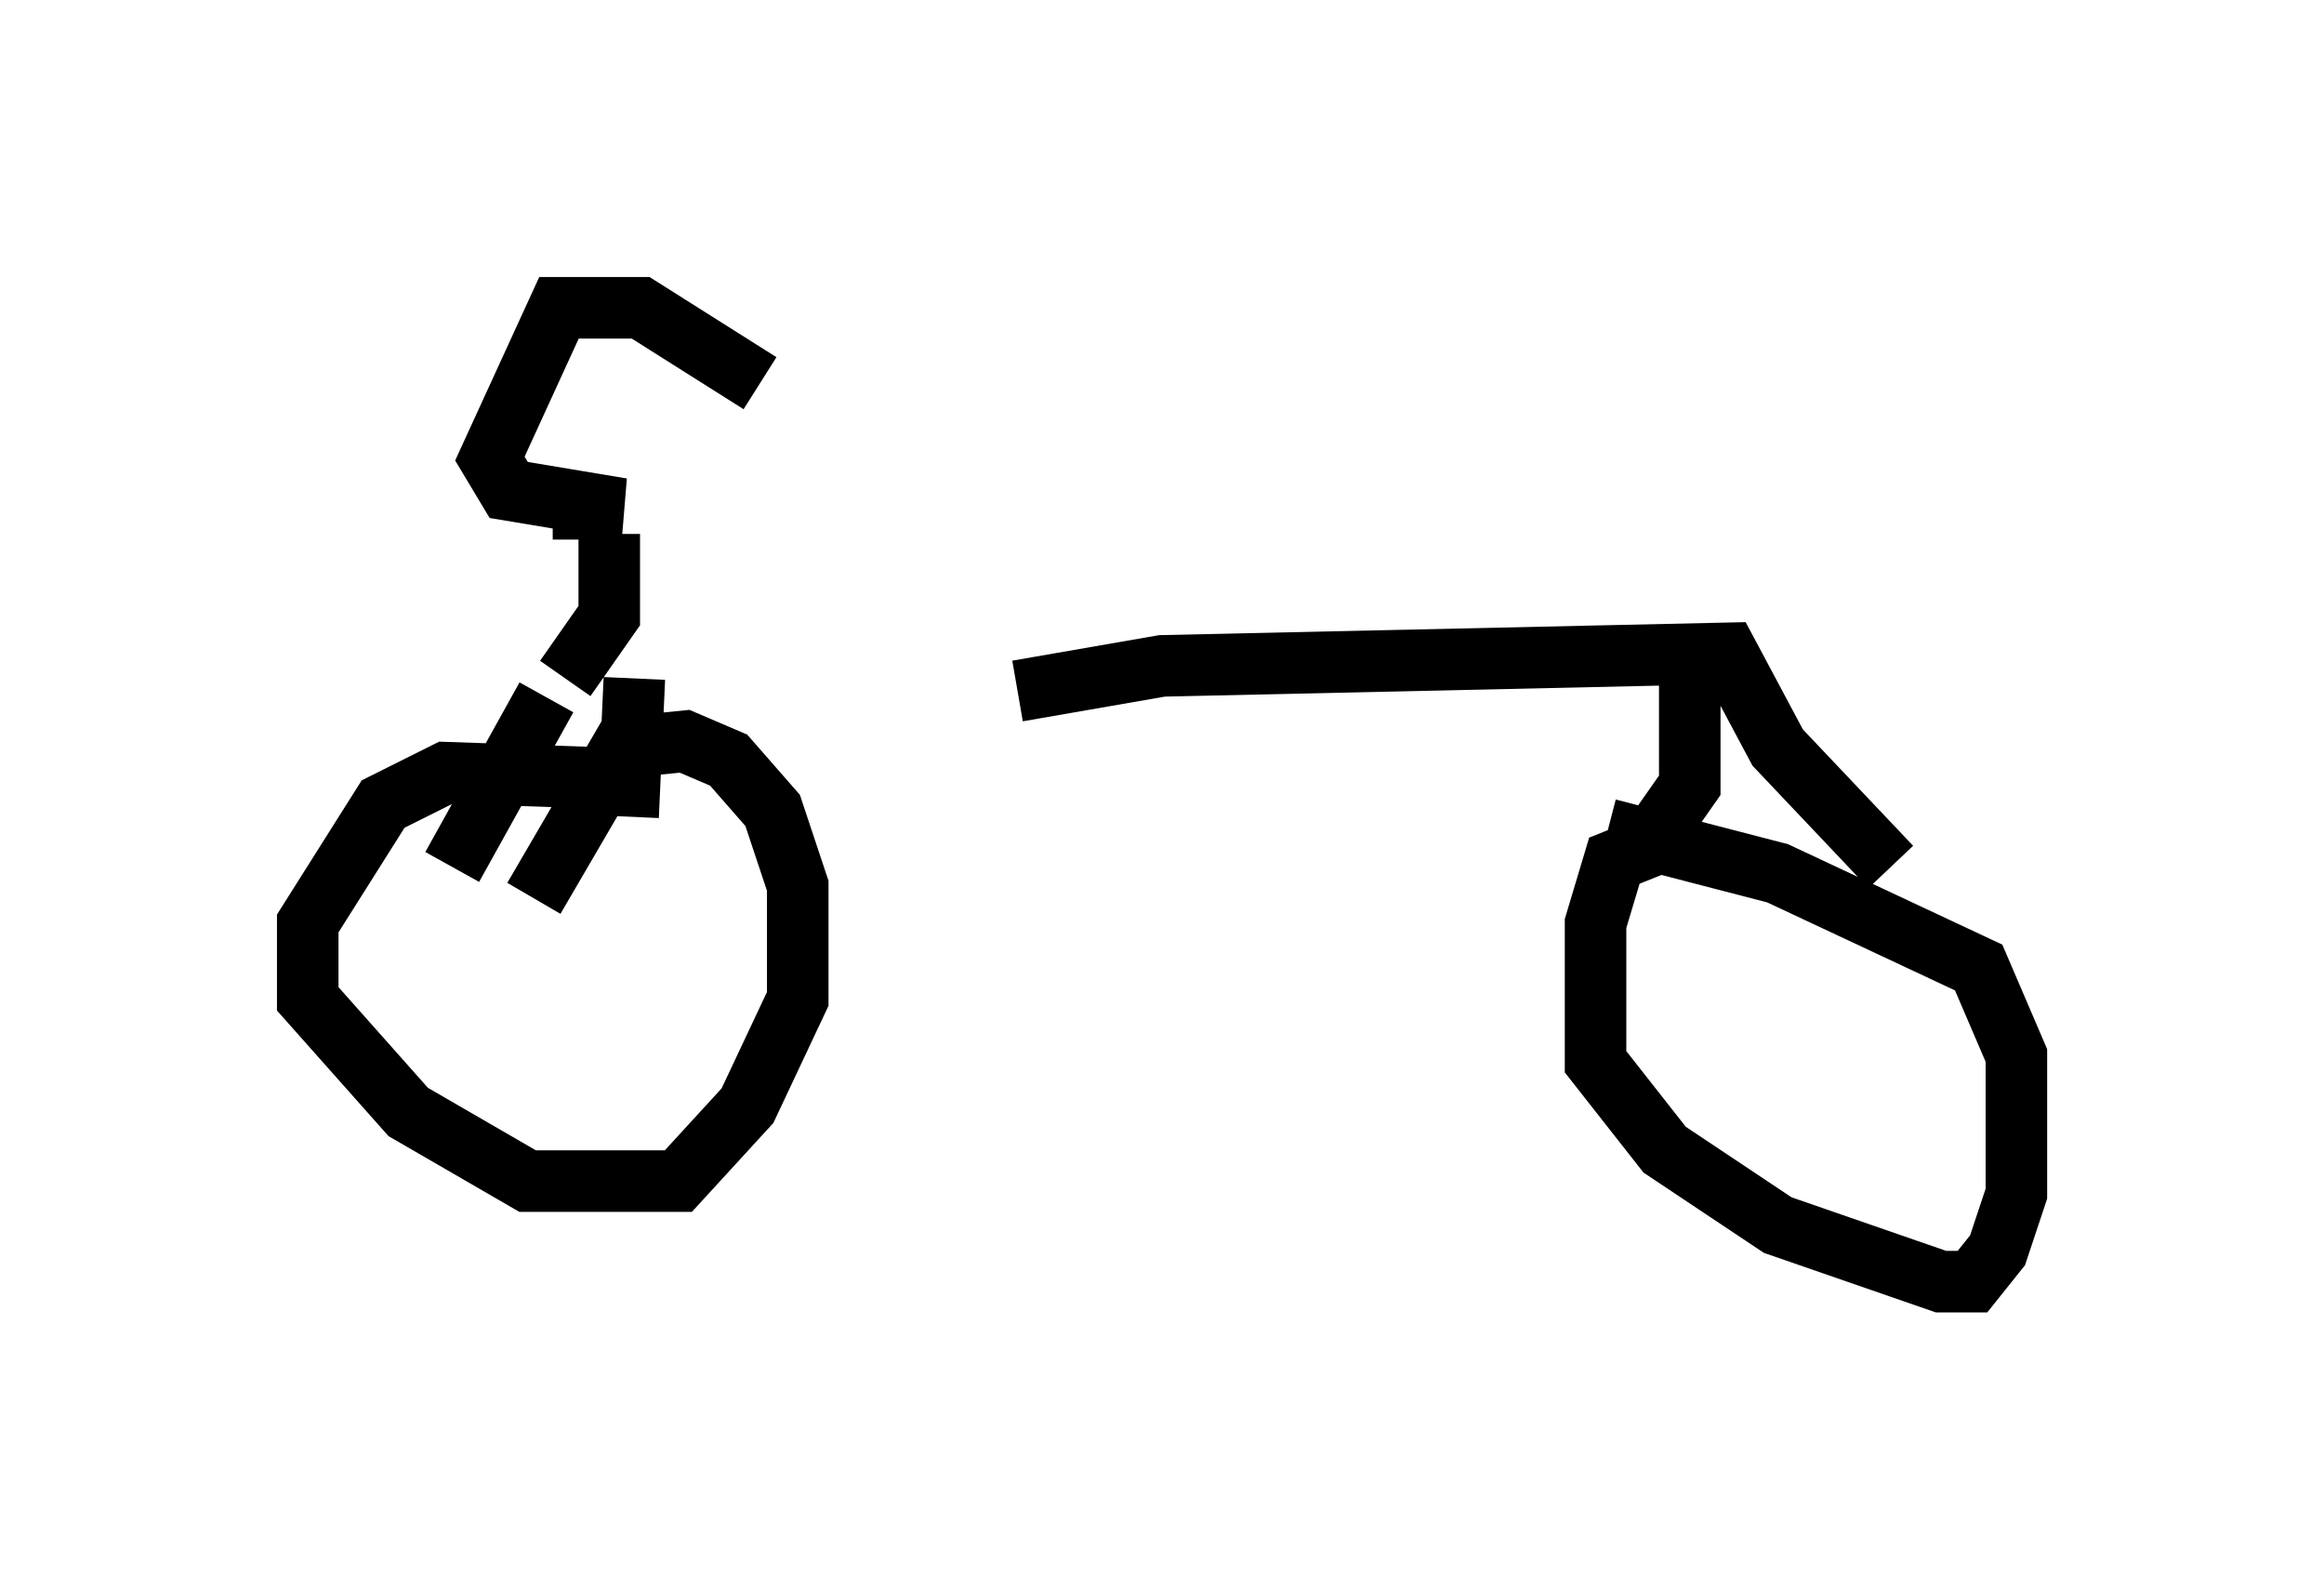 <?xml version="1.0" encoding="utf-8" ?>
<svg baseProfile="full" height="25.823" version="1.1" width="37.767" xmlns="http://www.w3.org/2000/svg" xmlns:ev="http://www.w3.org/2001/xml-events" xmlns:xlink="http://www.w3.org/1999/xlink"><defs /><rect fill="white" height="25.823" width="37.767" x="0" y="0" /><path d="M8.165, 11.227 m8.371, 0.0 l2.348, -0.408 9.188, -0.204 l0.817, 1.531 1.838, 1.94 m-3.267, -3.471 l0.0, 2.144 -0.715, 1.021 l-0.51, 0.204 -0.306, 1.021 l0.0, 2.246 1.123, 1.429 l1.838, 1.225 2.654, 0.919 l0.51, 0.0 0.408, -0.51 l0.306, -0.919 0.0, -2.246 l-0.613, -1.429 -3.267, -1.531 l-2.756, -0.715 m-17.252, -2.144 l-1.531, 2.756 m2.96, -3.063 l-0.102, 2.246 m0.0, -0.613 l-2.96, -0.102 -1.021, 0.51 l-1.225, 1.94 0.0, 1.225 l1.633, 1.838 1.94, 1.123 l2.45, 0.0 1.123, -1.225 l0.817, -1.735 0.0, -1.838 l-0.408, -1.225 -0.715, -0.817 l-0.715, -0.306 -1.021, 0.102 l-1.429, 2.45 m0.51, -3.573 l0.715, -1.021 0.0, -1.327 m-0.919, -0.408 l1.123, 0.0 -1.838, -0.306 l-0.306, -0.51 1.123, -2.45 l1.327, 0.0 1.94, 1.225 " fill="none" stroke="black" stroke-width="1" /></svg>